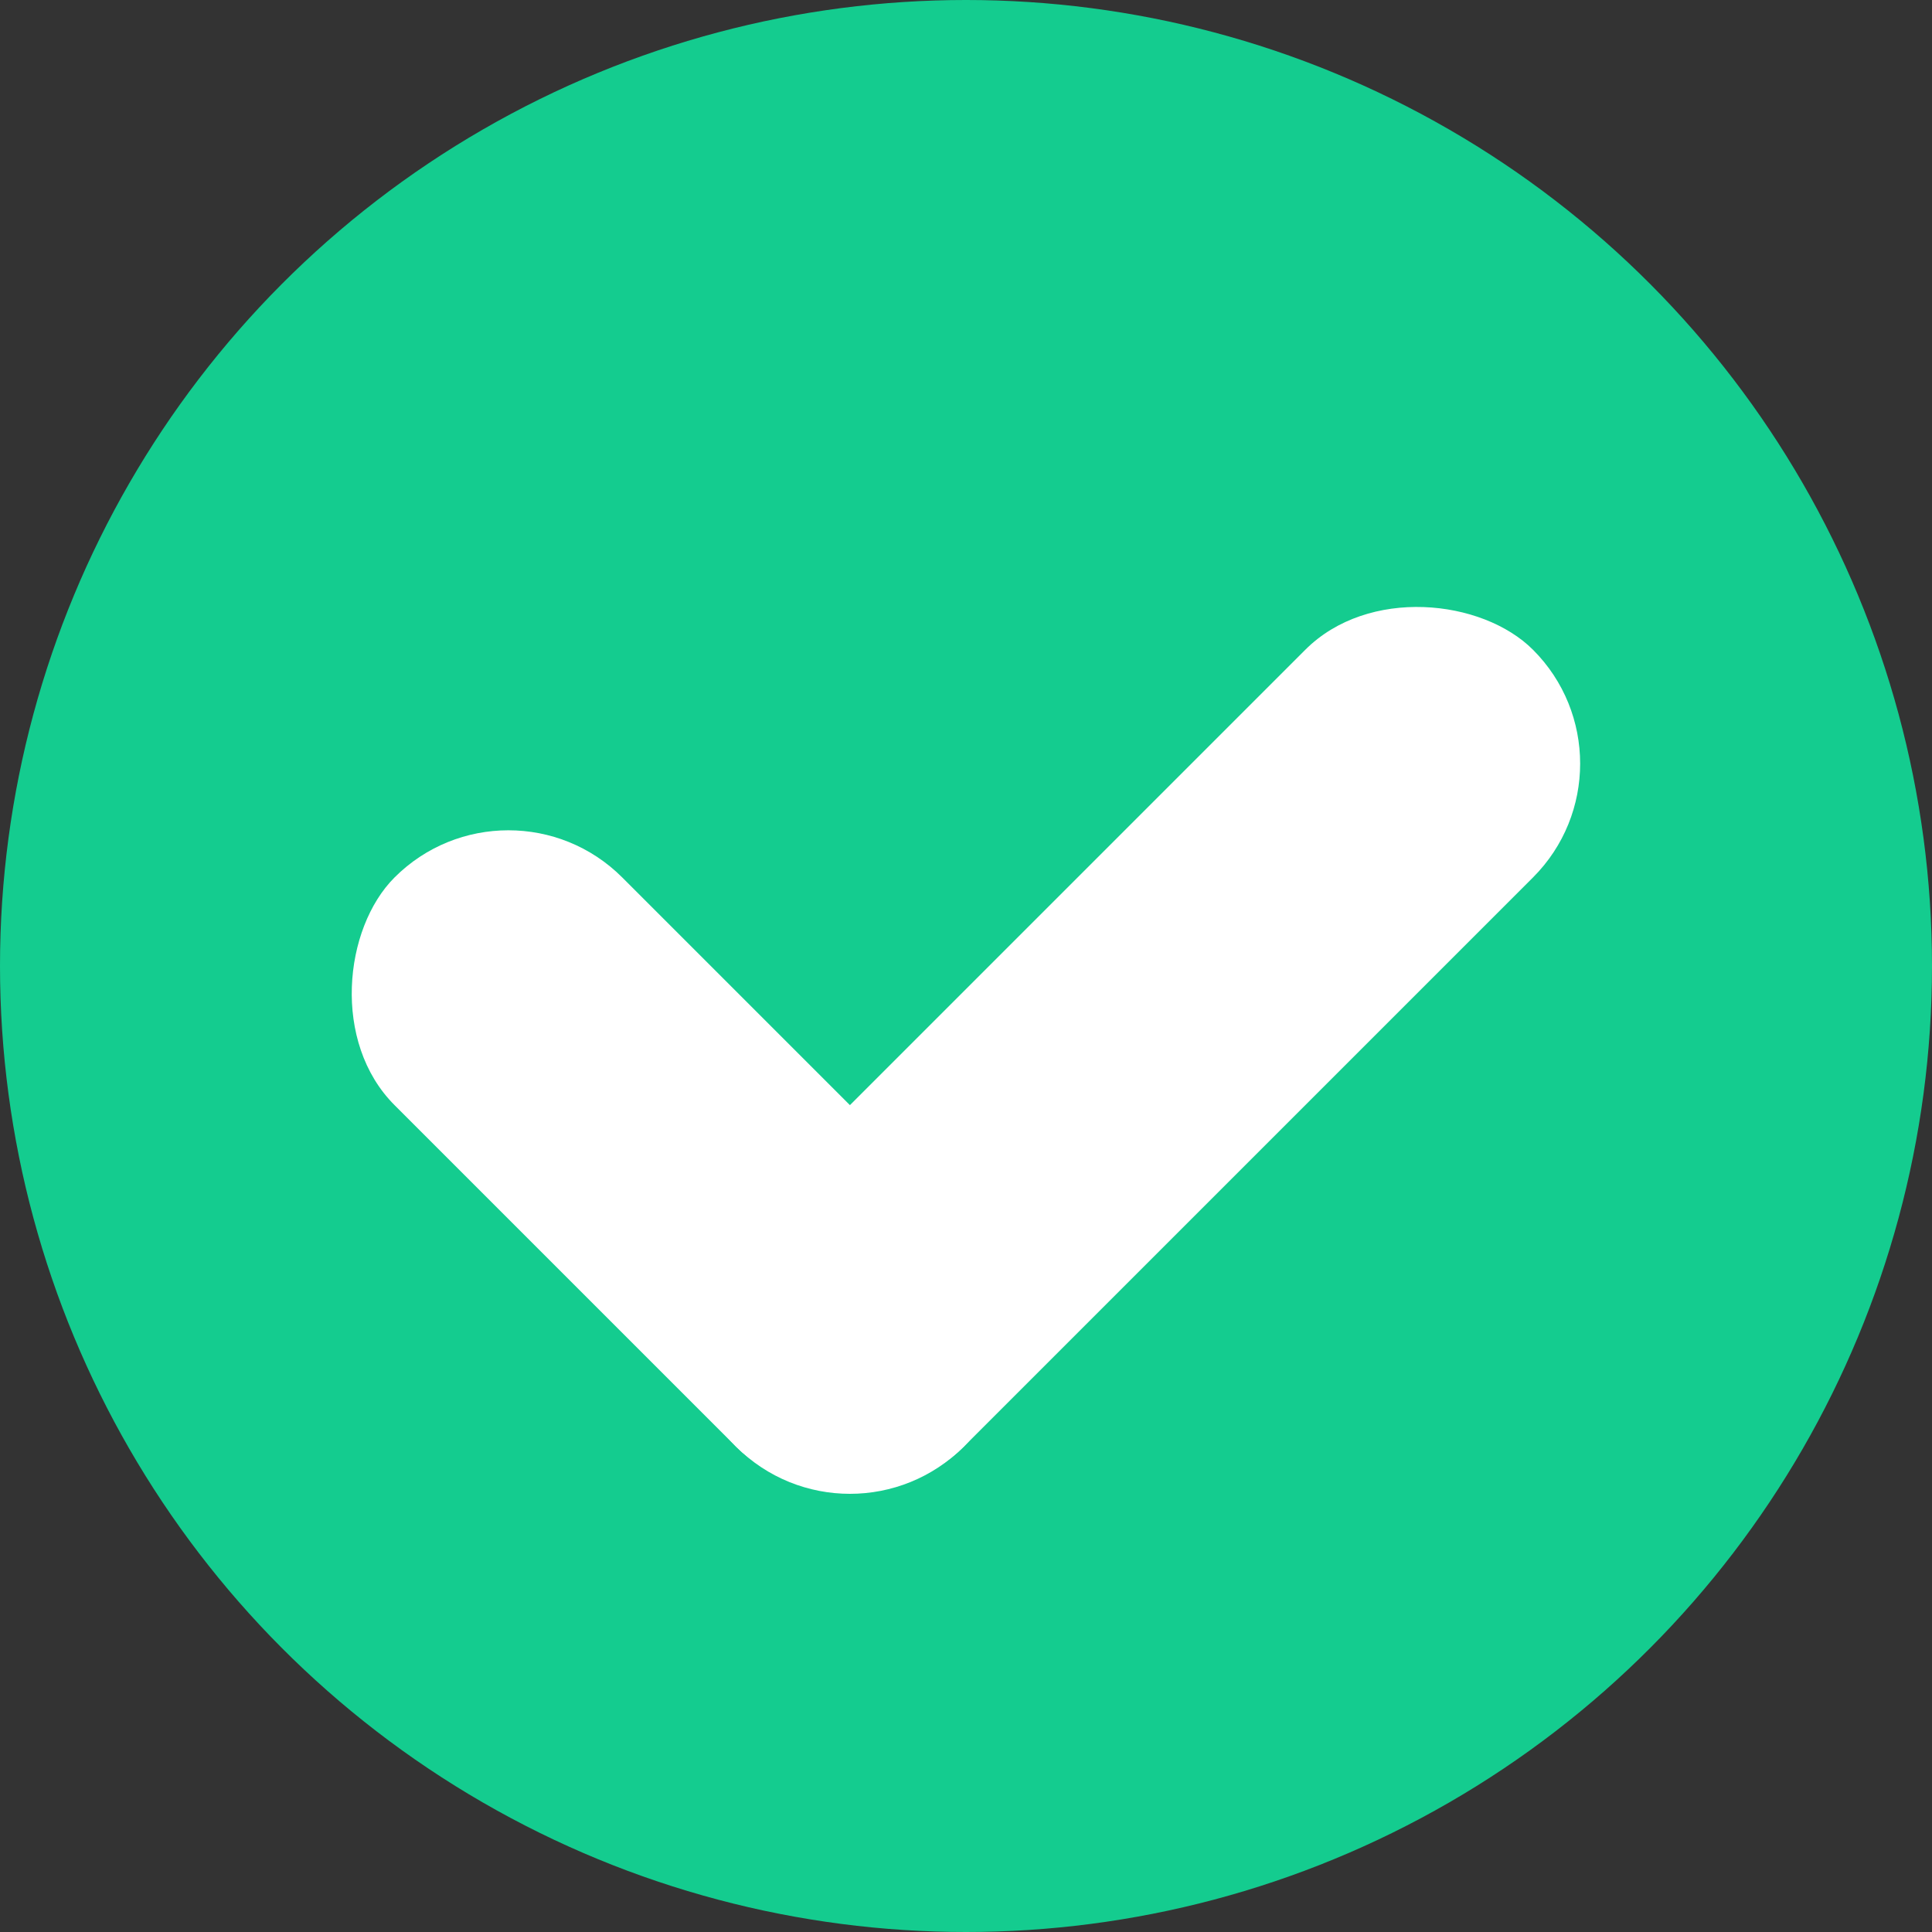 <?xml version="1.0" encoding="UTF-8"?>
<svg width="12px" height="12px" viewBox="0 0 12 12" version="1.1" xmlns="http://www.w3.org/2000/svg" xmlns:xlink="http://www.w3.org/1999/xlink">
    <rect x="0" y="0" width="12" height="12" fill="#333333" stroke="none"/>
    <!-- Generator: sketchtool 54.1 (76490) - https://sketchapp.com -->
    <desc>Created with sketchtool.</desc>
    <g id="Execution" stroke="none" stroke-width="1" fill="none" fill-rule="evenodd">
        <g id="KA-New-UI" transform="translate(-332, -790)">
            <g id="Icon/12px/Status/Passed-Copy" transform="translate(332, 790)">
                <g id="Group">
                    <circle id="Oval" fill="#14CC8F" cx="6" cy="6" r="6"></circle>
                    <g id="Group-2" transform="translate(6.45, 5.45) rotate(-45) translate(-6.45, -5.45) translate(2.45, 2.45)" fill="#FFFFFF">
                        <rect id="Rectangle" x="0.172" y="3.172" width="7" height="2" rx="1"></rect>
                        <rect id="Rectangle" transform="translate(1.172, 2.672) rotate(-90) translate(-1.172, -2.672) " x="-1.328" y="1.672" width="5" height="2" rx="1"></rect>
                    </g>
                </g>
            </g>
        </g>
    </g>
</svg>